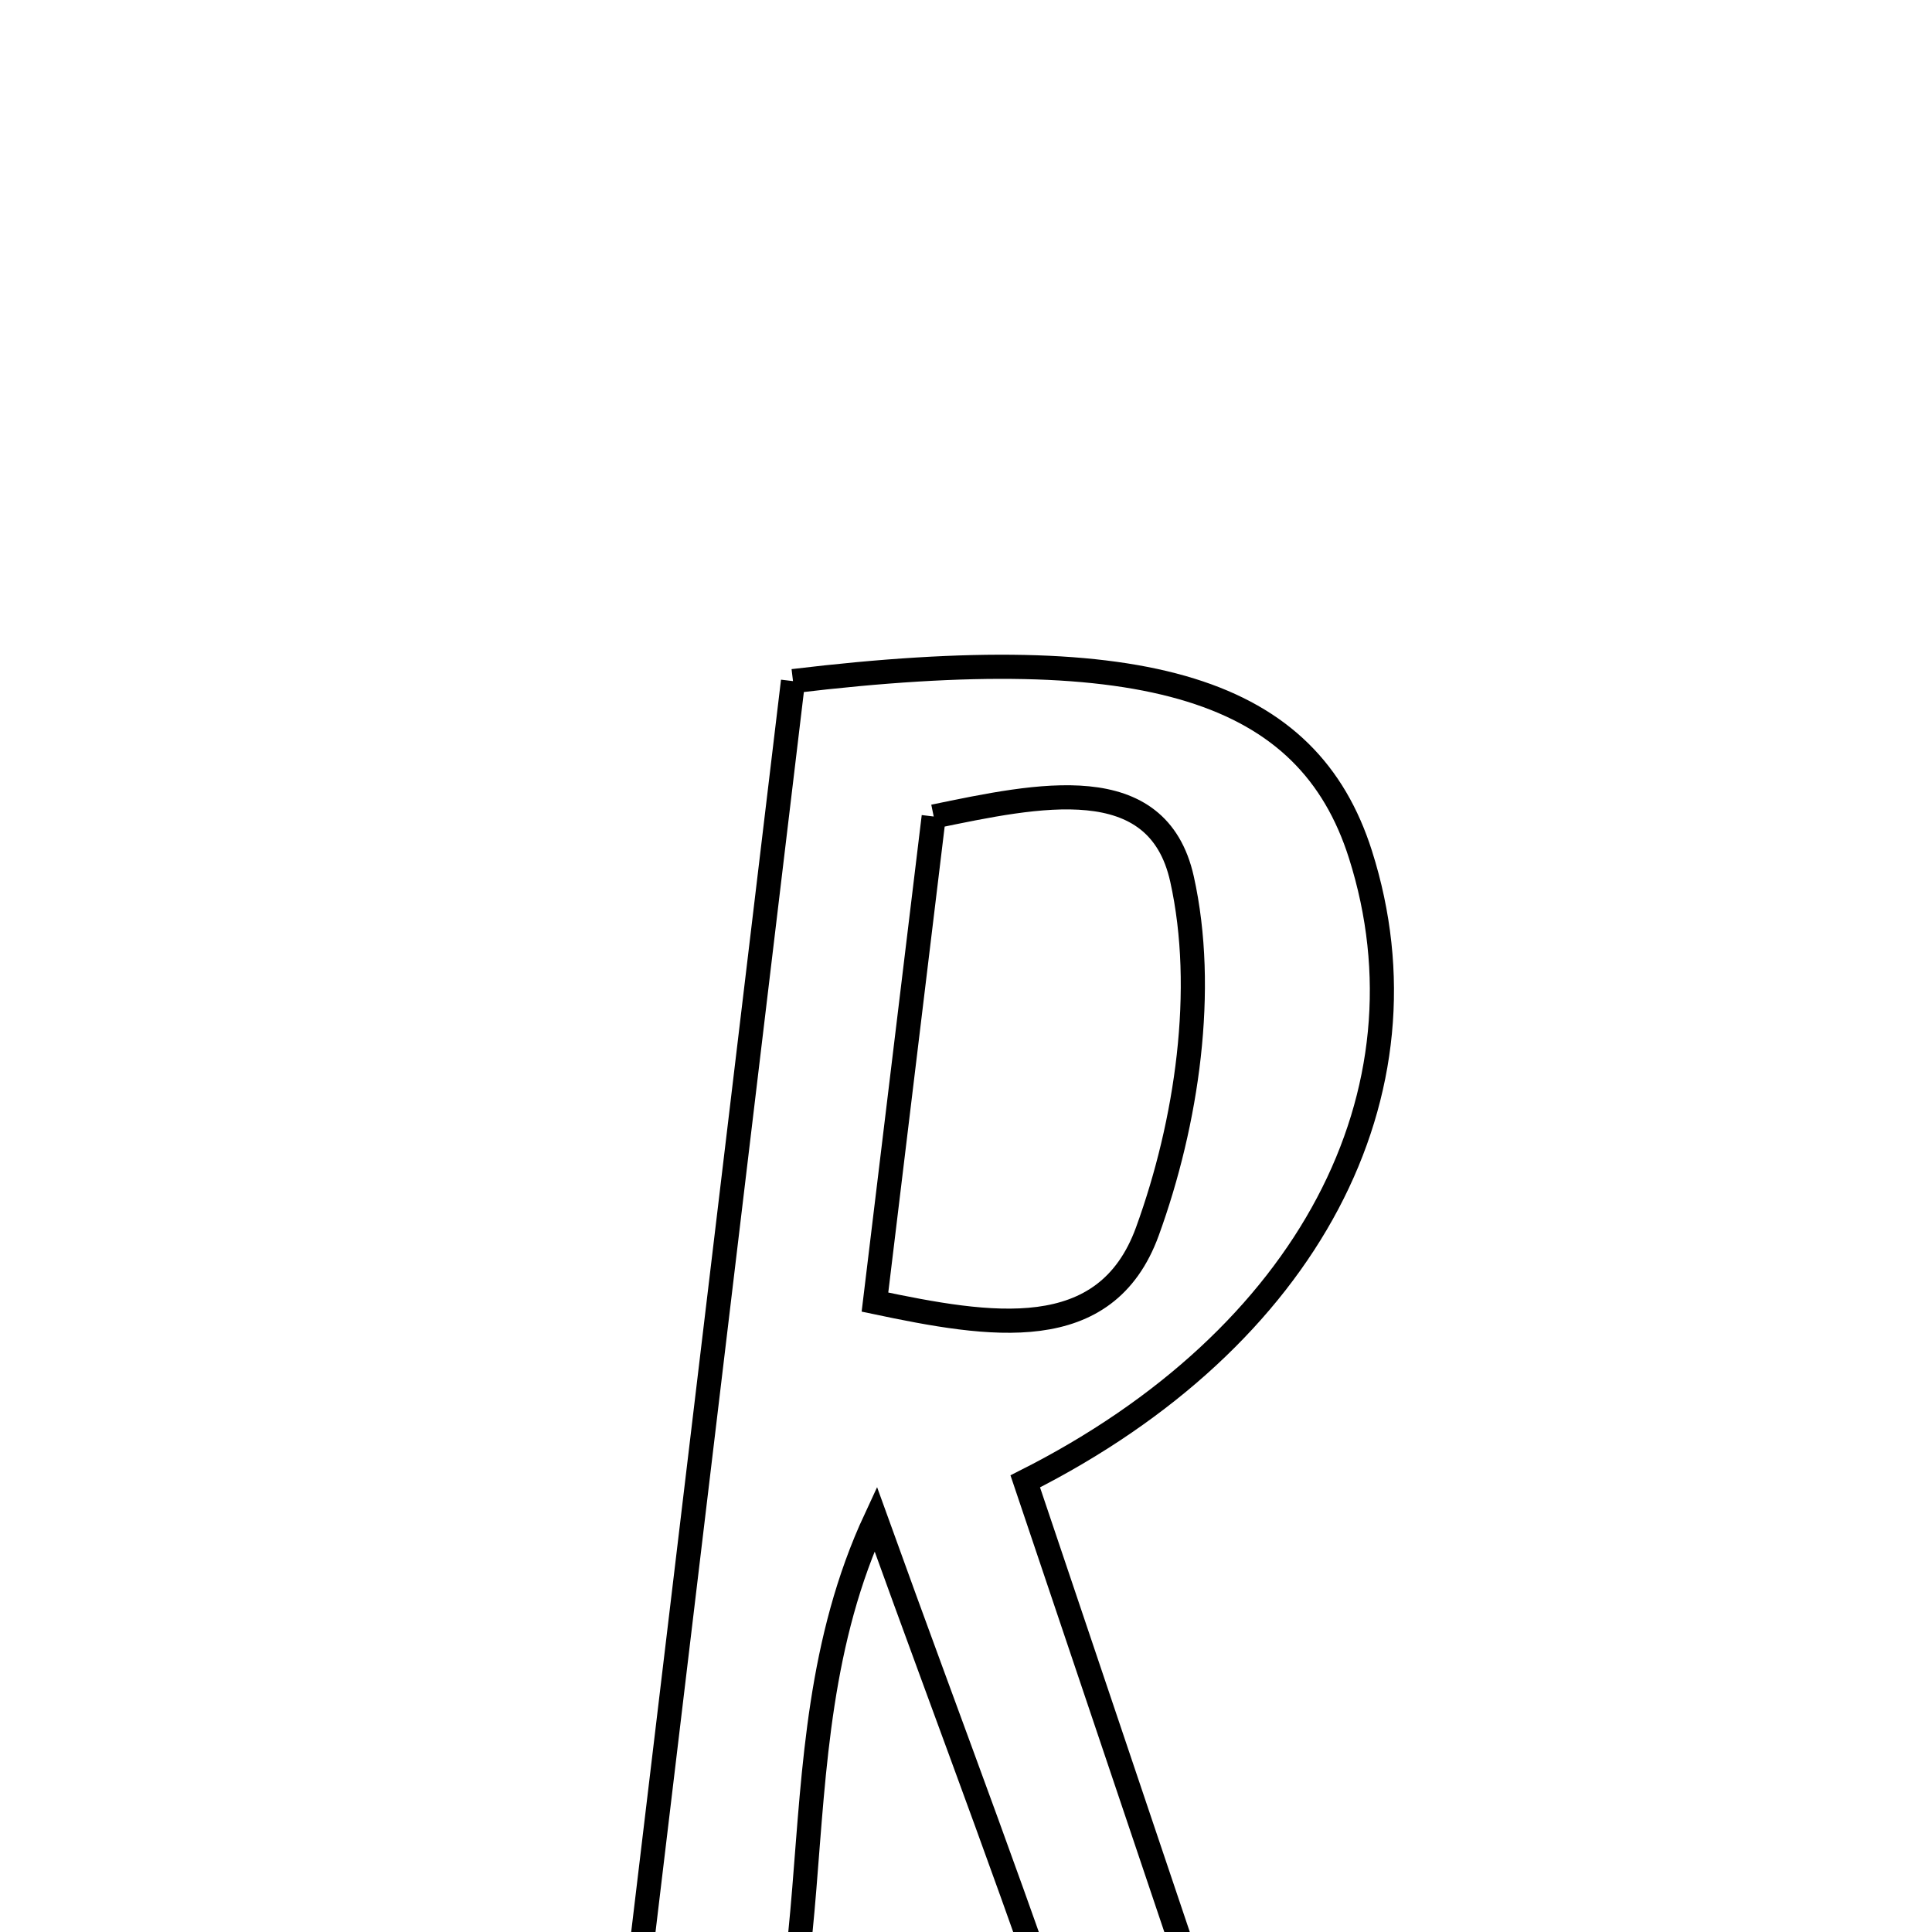 <svg xmlns="http://www.w3.org/2000/svg" viewBox="0.0 0.0 24.0 24.0" height="200px" width="200px"><path fill="none" stroke="black" stroke-width=".3" stroke-opacity="1.0"  filling="0" d="M9.851 8.461 C14.27 7.93 16.251 8.57 16.9 10.615 C17.838 13.567 16.266 16.622 12.736 18.402 C13.695 21.249 14.667 24.135 15.642 27.028 C14.385 27.677 13.83 27.239 13.448 26.062 C12.717 23.81 11.862 21.599 10.878 18.868 C9.478 21.88 10.621 25.22 8.759 27.483 C8.376 27.383 7.994 27.284 7.611 27.184 C8.36 20.922 9.109 14.66 9.851 8.461"></path>
<path fill="none" stroke="black" stroke-width=".3" stroke-opacity="1.0"  filling="0" d="M11.599 10.143 C12.9 9.874 14.378 9.551 14.683 10.918 C14.989 12.293 14.745 13.945 14.253 15.298 C13.735 16.72 12.302 16.477 10.869 16.175 C11.121 14.091 11.358 12.131 11.599 10.143"></path></svg>